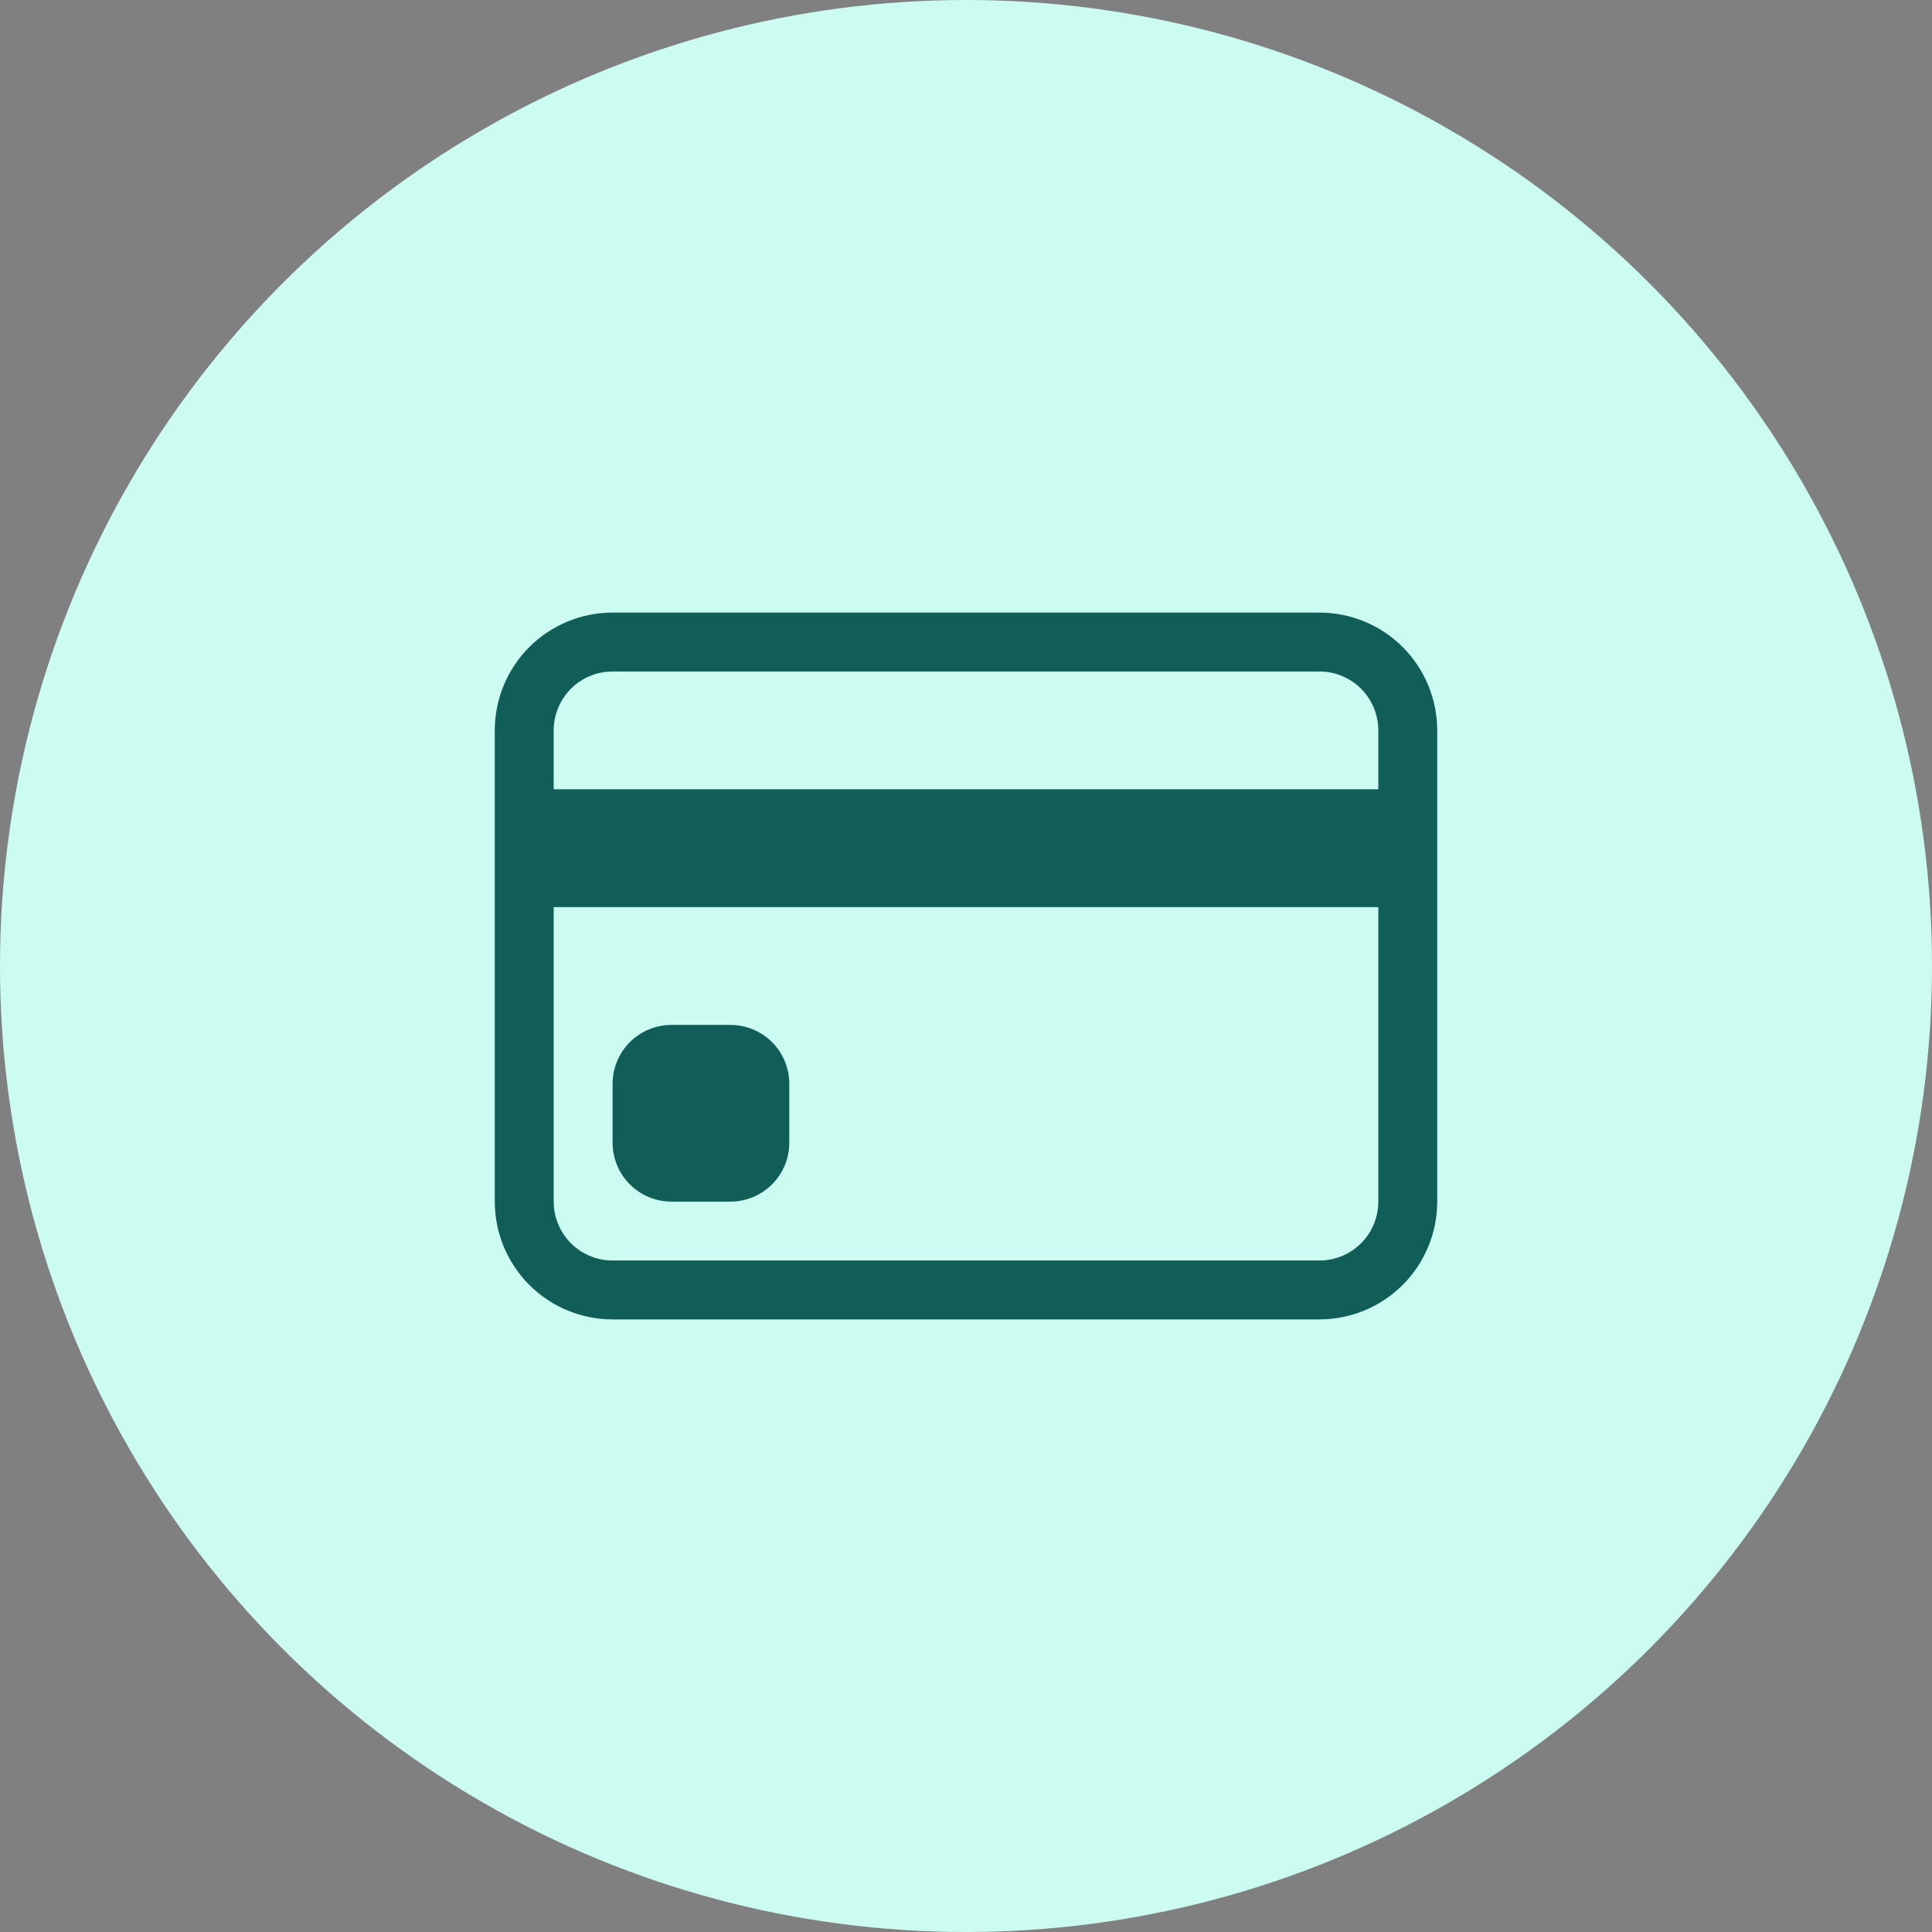 <svg width="51" height="51" viewBox="0 0 51 51" fill="none" xmlns="http://www.w3.org/2000/svg">
<rect x="0" y="0" width="51" height="51" fill="#808080" stroke="none"/>
<circle cx="25.5" cy="25.5" r="25.5" fill="#CCFBF1"/>
<g clip-path="url(#clip0_93_832)">
<path d="M13.061 19.28C13.061 18.456 13.389 17.665 13.972 17.081C14.555 16.498 15.346 16.171 16.171 16.171H34.829C35.654 16.171 36.445 16.498 37.028 17.081C37.611 17.665 37.939 18.456 37.939 19.28V31.719C37.939 32.544 37.611 33.335 37.028 33.918C36.445 34.502 35.654 34.829 34.829 34.829H16.171C15.346 34.829 14.555 34.502 13.972 33.918C13.389 33.335 13.061 32.544 13.061 31.719V19.28ZM16.171 17.726C15.758 17.726 15.363 17.889 15.071 18.181C14.78 18.473 14.616 18.868 14.616 19.28V20.835H36.384V19.28C36.384 18.868 36.22 18.473 35.929 18.181C35.637 17.889 35.242 17.726 34.829 17.726H16.171ZM36.384 23.945H14.616V31.719C14.616 32.132 14.78 32.527 15.071 32.819C15.363 33.111 15.758 33.274 16.171 33.274H34.829C35.242 33.274 35.637 33.111 35.929 32.819C36.22 32.527 36.384 32.132 36.384 31.719V23.945Z" fill="#115E59"/>
<path d="M16.171 28.61C16.171 28.197 16.335 27.802 16.626 27.51C16.918 27.219 17.313 27.055 17.726 27.055H19.281C19.693 27.055 20.088 27.219 20.38 27.51C20.672 27.802 20.835 28.197 20.835 28.61V30.165C20.835 30.577 20.672 30.973 20.38 31.264C20.088 31.556 19.693 31.72 19.281 31.72H17.726C17.313 31.72 16.918 31.556 16.626 31.264C16.335 30.973 16.171 30.577 16.171 30.165V28.61Z" fill="#115E59"/>
</g>
<defs>
<clipPath id="clip0_93_832">
<rect width="24.878" height="24.878" fill="white" transform="translate(13.061 13.061)"/>
</clipPath>
</defs>
</svg>
